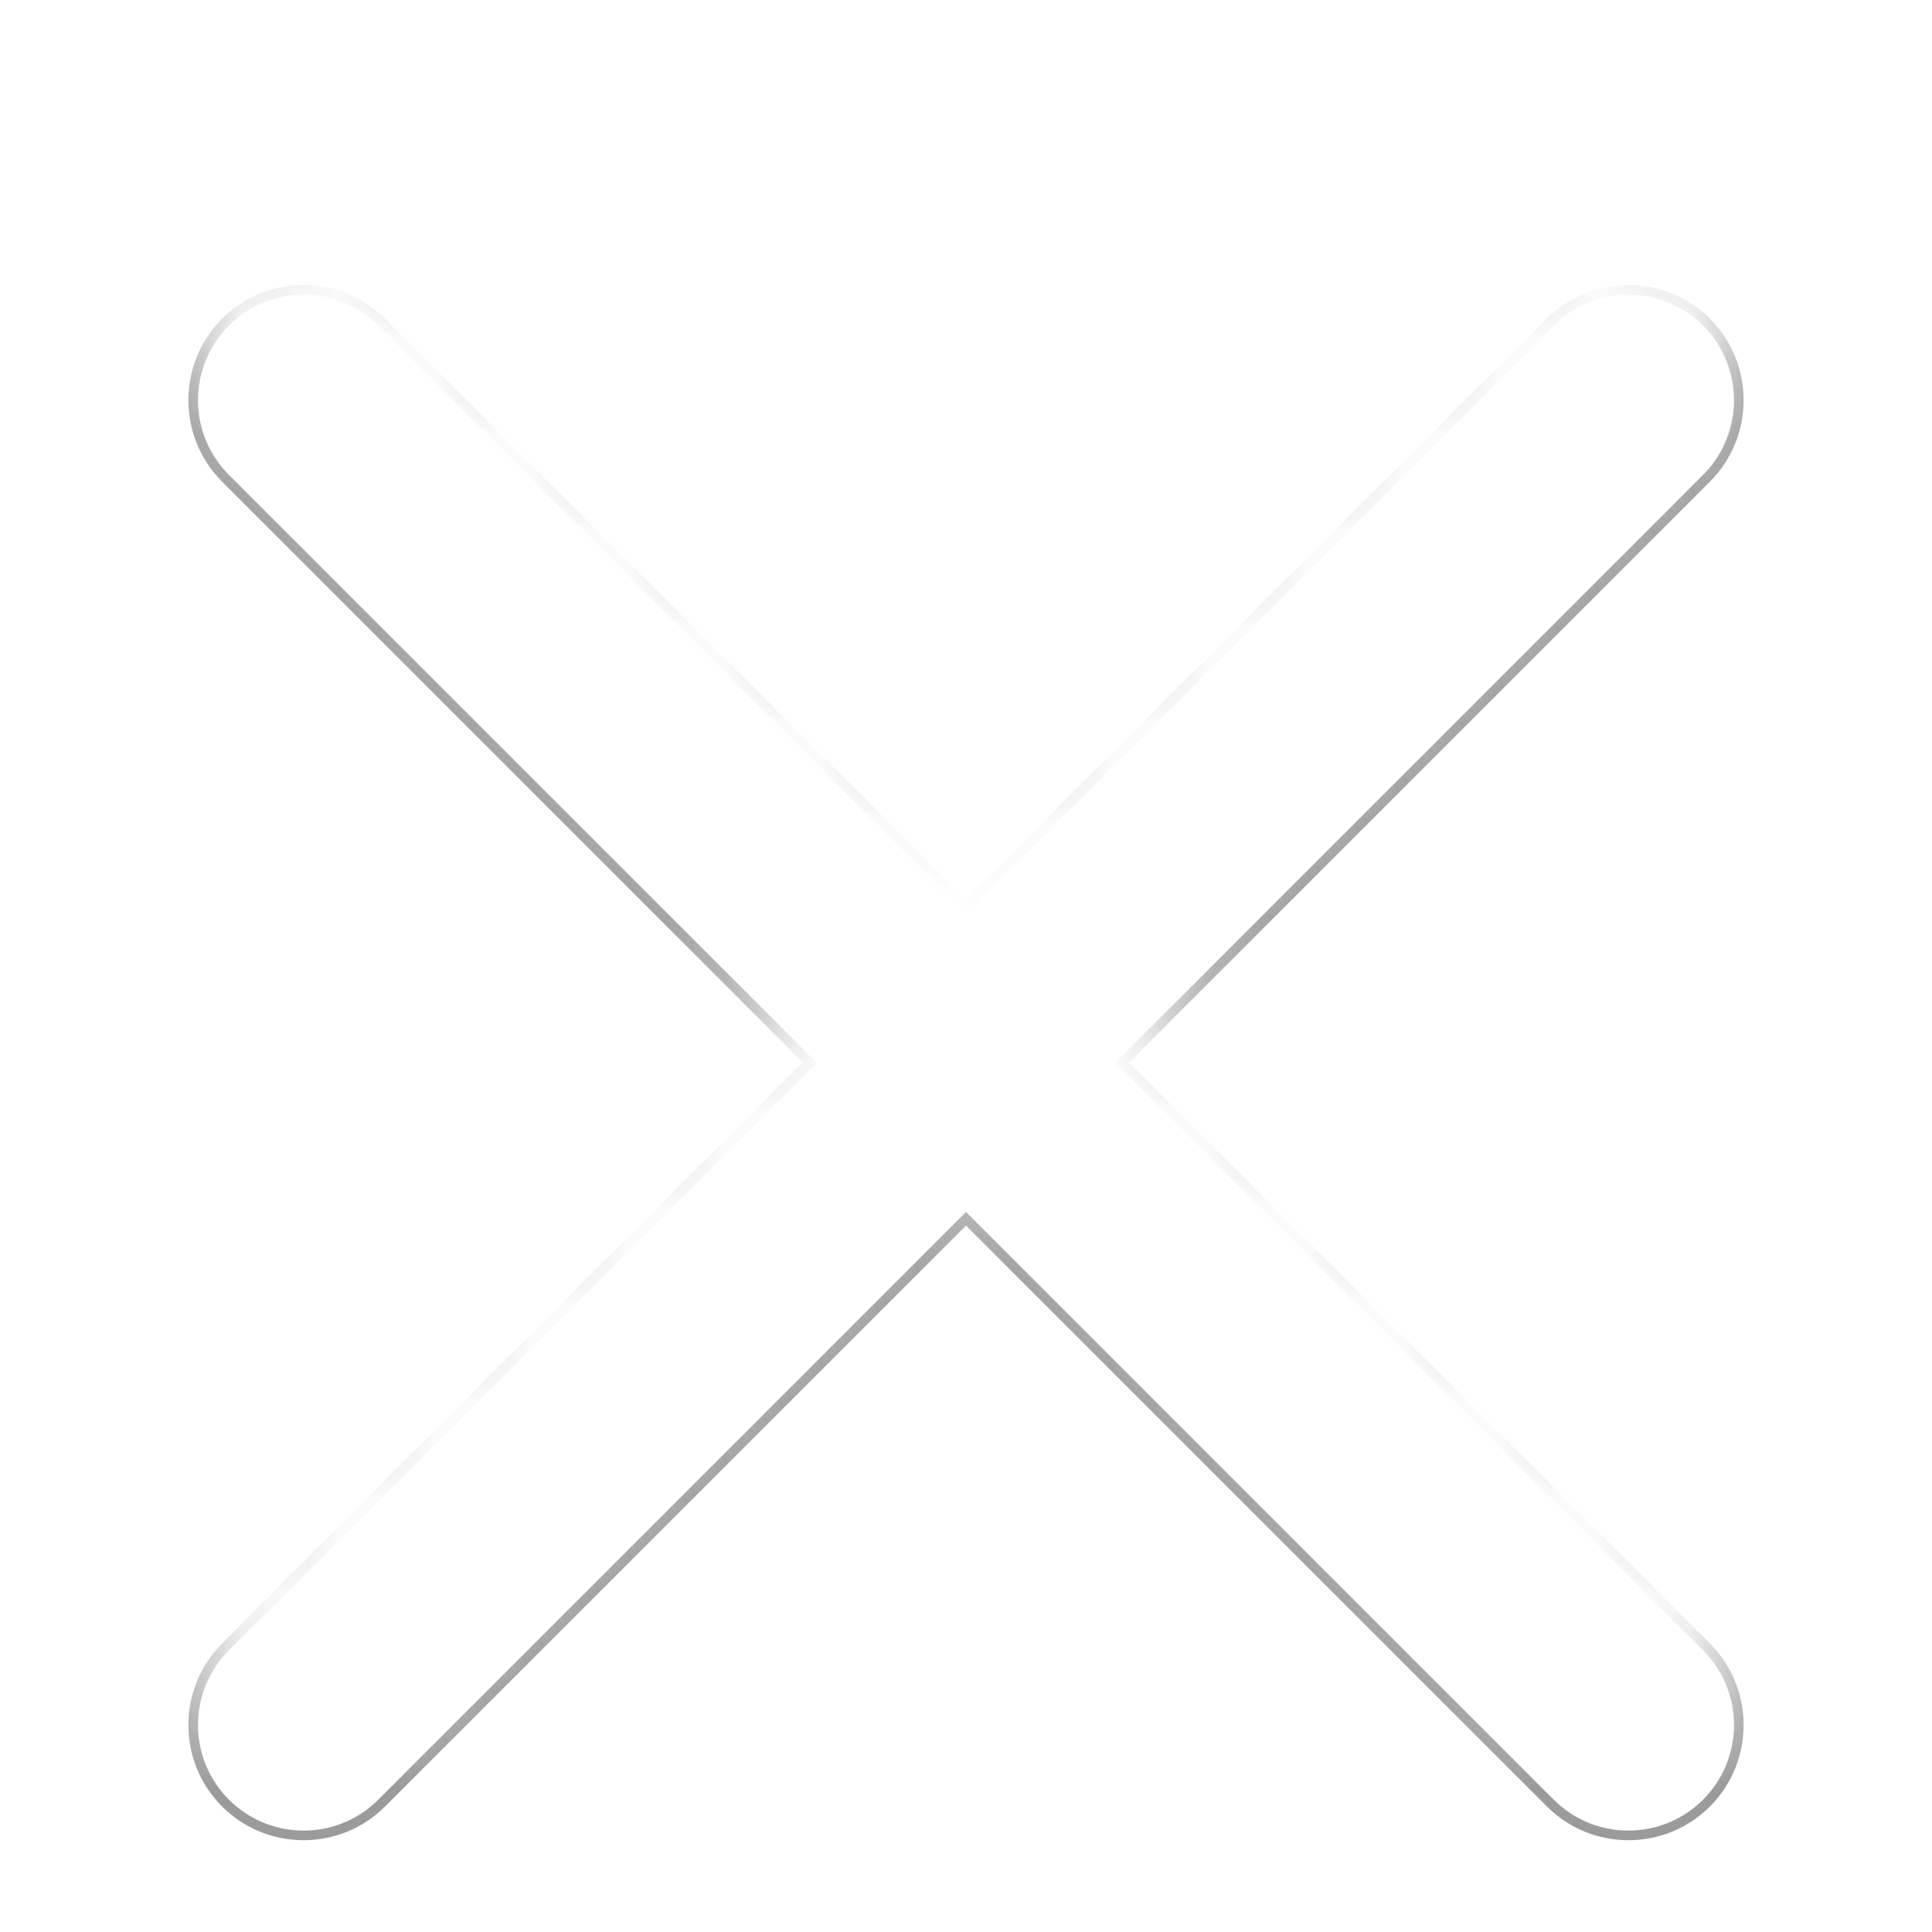 <svg width="20" height="20" viewBox="0 0 20 20" fill="none" xmlns="http://www.w3.org/2000/svg">
<g filter="url(#filter0_d)">
<g filter="url(#filter1_d)">
<path d="M16.049 1.335L16.014 1.299V1.299L16.049 1.335ZM10 7.384L9.965 7.419L10 7.454L10.035 7.419L10 7.384ZM17.665 1.335L17.701 1.299V1.299L17.665 1.335ZM17.665 2.951L17.701 2.986L17.665 2.951ZM11.616 9L11.581 8.965L11.546 9L11.581 9.035L11.616 9ZM17.665 15.049L17.701 15.014L17.665 15.049ZM17.665 16.665L17.701 16.701L17.665 16.665ZM16.049 16.665L16.014 16.701L16.049 16.665ZM10 10.616L10.035 10.581L10 10.546L9.965 10.581L10 10.616ZM3.951 16.665L3.986 16.701L3.951 16.665ZM2.335 16.665L2.299 16.701H2.299L2.335 16.665ZM2.335 15.049L2.299 15.014H2.299L2.335 15.049ZM8.384 9L8.419 9.035L8.454 9L8.419 8.965L8.384 9ZM2.335 2.951L2.299 2.986L2.335 2.951ZM2.335 1.335L2.37 1.37L2.335 1.335ZM3.951 1.335L3.986 1.299L3.951 1.335ZM16.014 1.299L9.965 7.348L10.035 7.419L16.084 1.37L16.014 1.299ZM17.701 1.299C17.235 0.834 16.48 0.834 16.014 1.299L16.084 1.37C16.511 0.943 17.203 0.943 17.63 1.37L17.701 1.299ZM17.701 2.986C18.166 2.52 18.166 1.765 17.701 1.299L17.63 1.37C18.057 1.797 18.057 2.489 17.63 2.916L17.701 2.986ZM11.652 9.035L17.701 2.986L17.63 2.916L11.581 8.965L11.652 9.035ZM17.701 15.014L11.652 8.965L11.581 9.035L17.63 15.084L17.701 15.014ZM17.701 16.701C18.166 16.235 18.166 15.479 17.701 15.014L17.63 15.084C18.057 15.511 18.057 16.203 17.63 16.63L17.701 16.701ZM16.014 16.701C16.48 17.166 17.235 17.166 17.701 16.701L17.63 16.63C17.203 17.057 16.511 17.057 16.084 16.63L16.014 16.701ZM9.965 10.652L16.014 16.701L16.084 16.63L10.035 10.581L9.965 10.652ZM3.986 16.701L10.035 10.652L9.965 10.581L3.916 16.63L3.986 16.701ZM2.299 16.701C2.765 17.166 3.52 17.166 3.986 16.701L3.916 16.63C3.489 17.057 2.797 17.057 2.37 16.63L2.299 16.701ZM2.299 15.014C1.834 15.479 1.834 16.235 2.299 16.701L2.37 16.63C1.943 16.203 1.943 15.511 2.37 15.084L2.299 15.014ZM8.348 8.965L2.299 15.014L2.37 15.084L8.419 9.035L8.348 8.965ZM2.299 2.986L8.348 9.035L8.419 8.965L2.37 2.916L2.299 2.986ZM2.299 1.299C1.834 1.765 1.834 2.52 2.299 2.986L2.37 2.916C1.943 2.489 1.943 1.797 2.37 1.37L2.299 1.299ZM3.986 1.299C3.52 0.834 2.765 0.834 2.299 1.299L2.37 1.37C2.797 0.943 3.489 0.943 3.916 1.37L3.986 1.299ZM10.035 7.348L3.986 1.299L3.916 1.37L9.965 7.419L10.035 7.348Z" fill="#9B9B9B"/>
</g>
<mask id="mask0" mask-type="alpha" maskUnits="userSpaceOnUse" x="1" y="0" width="18" height="18">
<path fill-rule="evenodd" clip-rule="evenodd" d="M10 7.384L16.049 1.335C16.495 0.888 17.219 0.888 17.665 1.335C18.112 1.781 18.112 2.505 17.665 2.951L11.616 9L17.665 15.049C18.112 15.495 18.112 16.219 17.665 16.665C17.219 17.112 16.495 17.112 16.049 16.665L10 10.616L3.951 16.665C3.505 17.112 2.781 17.112 2.335 16.665C1.888 16.219 1.888 15.495 2.335 15.049L8.384 9L2.335 2.951C1.888 2.505 1.888 1.781 2.335 1.335C2.781 0.888 3.505 0.888 3.951 1.335L10 7.384Z" fill="white"/>
<path d="M16.049 1.335L16.014 1.299V1.299L16.049 1.335ZM10 7.384L9.965 7.419L10 7.454L10.035 7.419L10 7.384ZM17.665 1.335L17.701 1.299V1.299L17.665 1.335ZM17.665 2.951L17.701 2.986L17.665 2.951ZM11.616 9L11.581 8.965L11.546 9L11.581 9.035L11.616 9ZM17.665 15.049L17.701 15.014L17.665 15.049ZM17.665 16.665L17.701 16.701L17.665 16.665ZM16.049 16.665L16.014 16.701L16.049 16.665ZM10 10.616L10.035 10.581L10 10.546L9.965 10.581L10 10.616ZM3.951 16.665L3.986 16.701L3.951 16.665ZM2.335 16.665L2.299 16.701H2.299L2.335 16.665ZM2.335 15.049L2.299 15.014H2.299L2.335 15.049ZM8.384 9L8.419 9.035L8.454 9L8.419 8.965L8.384 9ZM2.335 2.951L2.299 2.986L2.335 2.951ZM2.335 1.335L2.37 1.37L2.335 1.335ZM3.951 1.335L3.986 1.299L3.951 1.335ZM16.014 1.299L9.965 7.348L10.035 7.419L16.084 1.37L16.014 1.299ZM17.701 1.299C17.235 0.834 16.48 0.834 16.014 1.299L16.084 1.37C16.511 0.943 17.203 0.943 17.63 1.37L17.701 1.299ZM17.701 2.986C18.166 2.52 18.166 1.765 17.701 1.299L17.63 1.37C18.057 1.797 18.057 2.489 17.63 2.916L17.701 2.986ZM11.652 9.035L17.701 2.986L17.63 2.916L11.581 8.965L11.652 9.035ZM17.701 15.014L11.652 8.965L11.581 9.035L17.63 15.084L17.701 15.014ZM17.701 16.701C18.166 16.235 18.166 15.479 17.701 15.014L17.63 15.084C18.057 15.511 18.057 16.203 17.63 16.63L17.701 16.701ZM16.014 16.701C16.48 17.166 17.235 17.166 17.701 16.701L17.63 16.63C17.203 17.057 16.511 17.057 16.084 16.63L16.014 16.701ZM9.965 10.652L16.014 16.701L16.084 16.63L10.035 10.581L9.965 10.652ZM3.986 16.701L10.035 10.652L9.965 10.581L3.916 16.63L3.986 16.701ZM2.299 16.701C2.765 17.166 3.52 17.166 3.986 16.701L3.916 16.63C3.489 17.057 2.797 17.057 2.37 16.63L2.299 16.701ZM2.299 15.014C1.834 15.479 1.834 16.235 2.299 16.701L2.37 16.63C1.943 16.203 1.943 15.511 2.37 15.084L2.299 15.014ZM8.348 8.965L2.299 15.014L2.37 15.084L8.419 9.035L8.348 8.965ZM2.299 2.986L8.348 9.035L8.419 8.965L2.37 2.916L2.299 2.986ZM2.299 1.299C1.834 1.765 1.834 2.52 2.299 2.986L2.37 2.916C1.943 2.489 1.943 1.797 2.37 1.37L2.299 1.299ZM3.986 1.299C3.52 0.834 2.765 0.834 2.299 1.299L2.37 1.37C2.797 0.943 3.489 0.943 3.916 1.37L3.986 1.299ZM10.035 7.348L3.986 1.299L3.916 1.37L9.965 7.419L10.035 7.348Z" fill="white"/>
</mask>
<g mask="url(#mask0)">
<rect x="-20" y="-9" width="60" height="36" rx="8" fill="white"/>
</g>
</g>
<defs>
<filter id="filter0_d" x="0.95" y="0.95" width="18.1" height="18.1" filterUnits="userSpaceOnUse" color-interpolation-filters="sRGB">
<feFlood flood-opacity="0" result="BackgroundImageFix"/>
<feColorMatrix in="SourceAlpha" type="matrix" values="0 0 0 0 0 0 0 0 0 0 0 0 0 0 0 0 0 0 127 0"/>
<feOffset dy="1"/>
<feGaussianBlur stdDeviation="0.5"/>
<feColorMatrix type="matrix" values="0 0 0 0 0 0 0 0 0 0 0 0 0 0 0 0 0 0 0.2 0"/>
<feBlend mode="normal" in2="BackgroundImageFix" result="effect1_dropShadow"/>
<feBlend mode="normal" in="SourceGraphic" in2="effect1_dropShadow" result="shape"/>
</filter>
<filter id="filter1_d" x="0.95" y="0.95" width="18.1" height="18.1" filterUnits="userSpaceOnUse" color-interpolation-filters="sRGB">
<feFlood flood-opacity="0" result="BackgroundImageFix"/>
<feColorMatrix in="SourceAlpha" type="matrix" values="0 0 0 0 0 0 0 0 0 0 0 0 0 0 0 0 0 0 127 0"/>
<feOffset dy="1"/>
<feGaussianBlur stdDeviation="0.5"/>
<feColorMatrix type="matrix" values="0 0 0 0 0 0 0 0 0 0 0 0 0 0 0 0 0 0 0.2 0"/>
<feBlend mode="normal" in2="BackgroundImageFix" result="effect1_dropShadow"/>
<feBlend mode="normal" in="SourceGraphic" in2="effect1_dropShadow" result="shape"/>
</filter>
</defs>
</svg>
